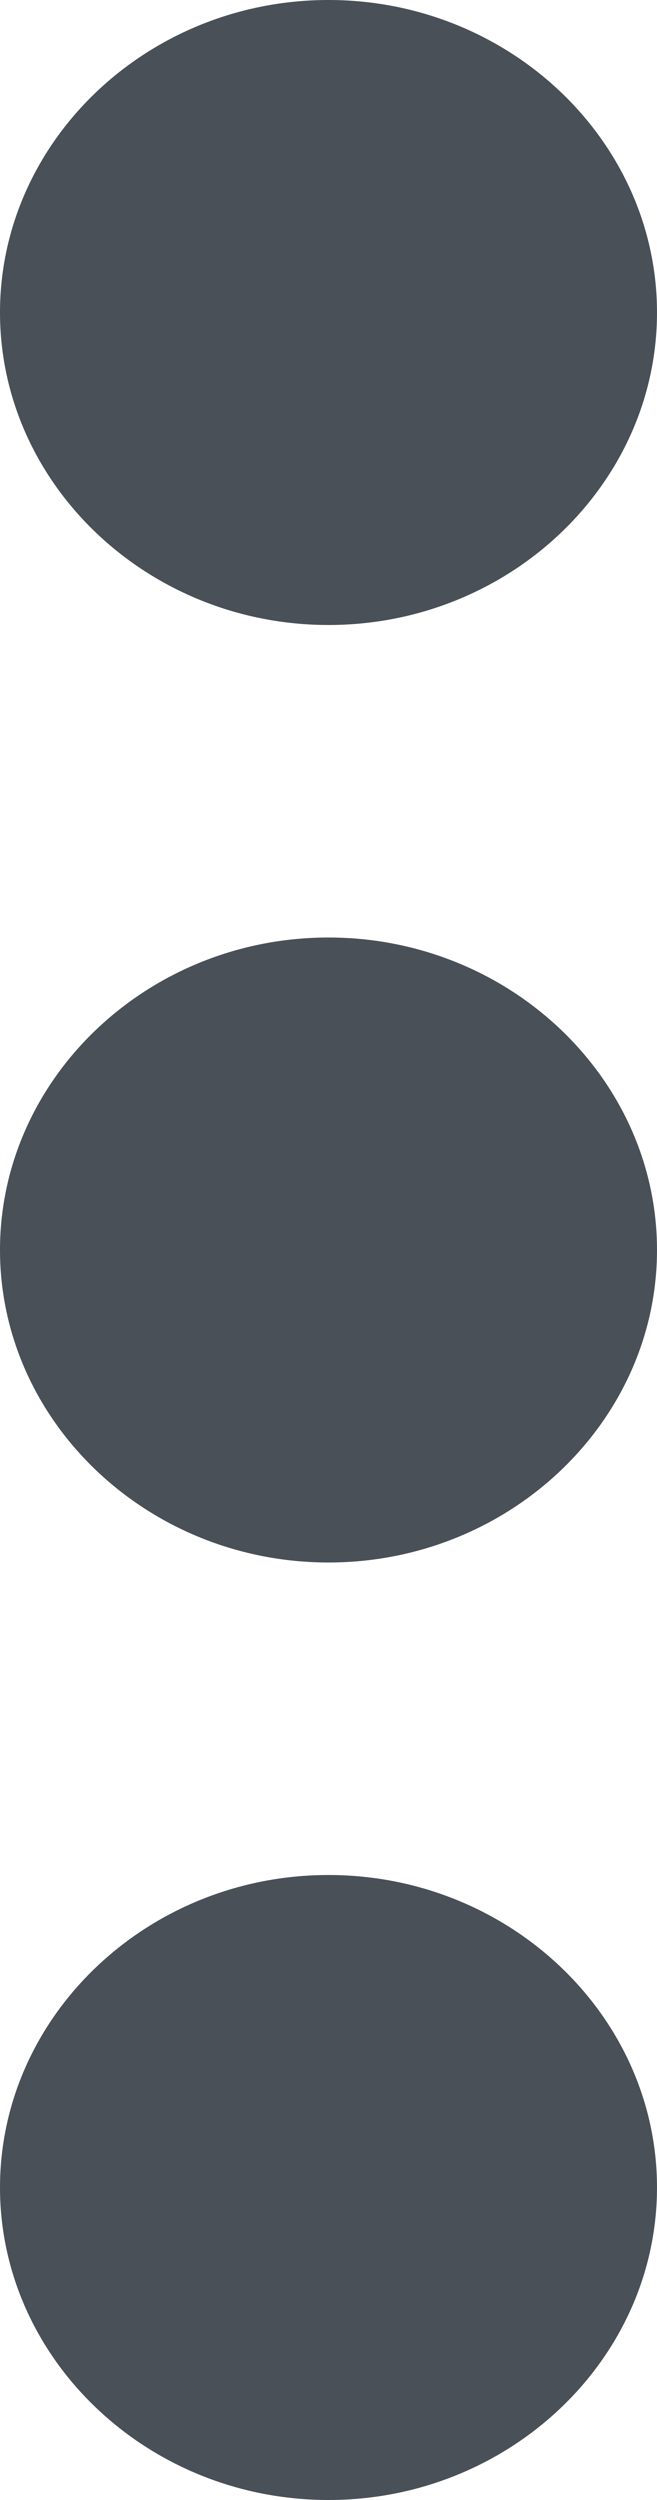 <svg width="5" height="19" viewBox="0 0 5 19" fill="none" xmlns="http://www.w3.org/2000/svg">
<path d="M2.5 7.125C1.125 7.125 0 8.194 0 9.5C0 10.806 1.125 11.875 2.5 11.875C3.875 11.875 5 10.806 5 9.5C5 8.194 3.875 7.125 2.5 7.125ZM2.5 0C1.125 0 0 1.069 0 2.375C0 3.681 1.125 4.75 2.5 4.75C3.875 4.75 5 3.681 5 2.375C5 1.069 3.875 0 2.5 0ZM2.5 14.25C1.125 14.25 0 15.319 0 16.625C0 17.931 1.125 19 2.5 19C3.875 19 5 17.931 5 16.625C5 15.319 3.875 14.25 2.5 14.25Z" fill="#495057"/>
</svg>
